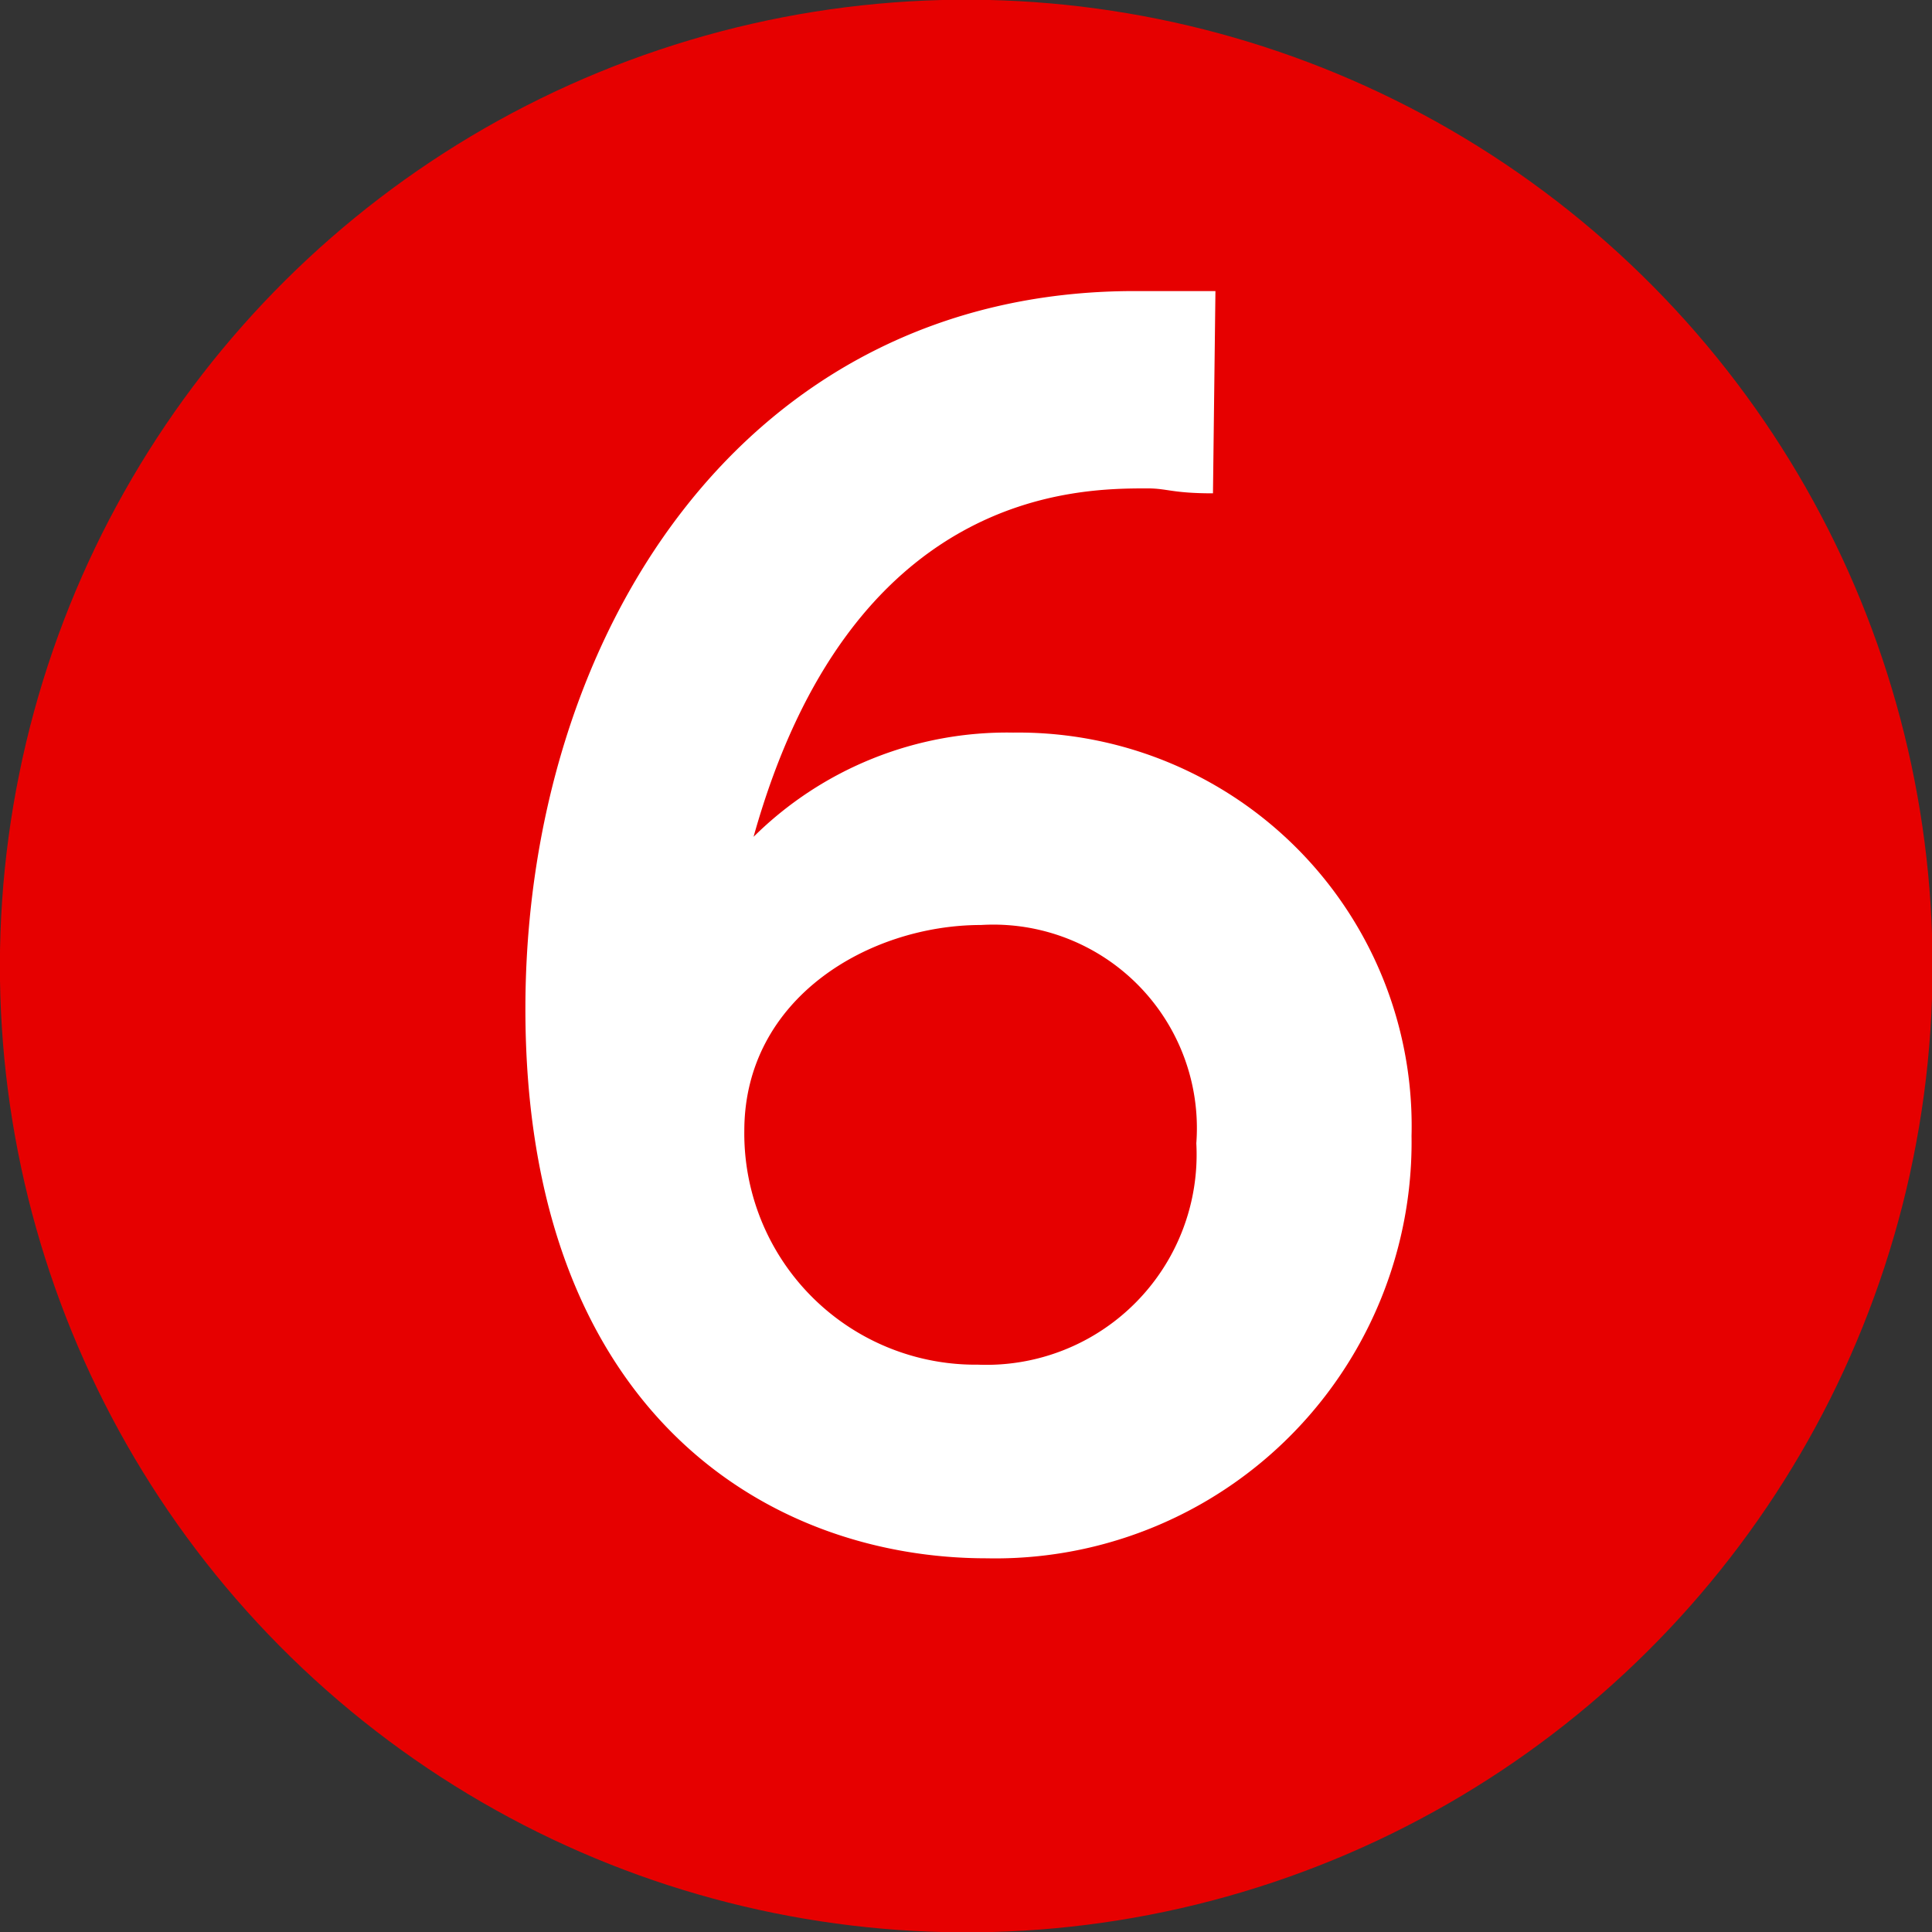 <svg xmlns="http://www.w3.org/2000/svg" width="31.33" height="31.33" viewBox="0 0 31.33 31.33">
  <rect x="0" y="0" width="31.33" height="31.33" fill="#333333" stroke="none"/>
  <defs>
    <style>
      .cls-1 {
        fill: #e60000;
      }

      .cls-2 {
        fill: #fff;
      }
    </style>
  </defs>
  <title>numberdticket_06</title>
  <g id="レイヤー_1" data-name="レイヤー 1">
    <circle class="cls-1" cx="15.67" cy="15.67" r="15.67" transform="translate(-6.45 17.03) rotate(-48.53)"/>
  </g>
  <g id="_2のコピー_4" data-name="2のコピー 4">
    <path class="cls-2" d="M19.67,8c-.66,0-.74-.08-1.06-.08-1.12,0-4.81,0-6.39,5.65a5.84,5.84,0,0,1,4.21-1.69,6.38,6.38,0,0,1,6.46,6.54A6.75,6.75,0,0,1,16,25.27c-3.57,0-7.48-2.4-7.48-8.91,0-6,3.49-11.64,9.88-11.64.52,0,1.09,0,1.31,0Zm-3.76,7c-1.81,0-3.84,1.18-3.84,3.34a3.75,3.75,0,0,0,3.79,3.79,3.41,3.41,0,0,0,3.54-3.59A3.3,3.3,0,0,0,15.91,15Z"/>
  </g>
</svg>
